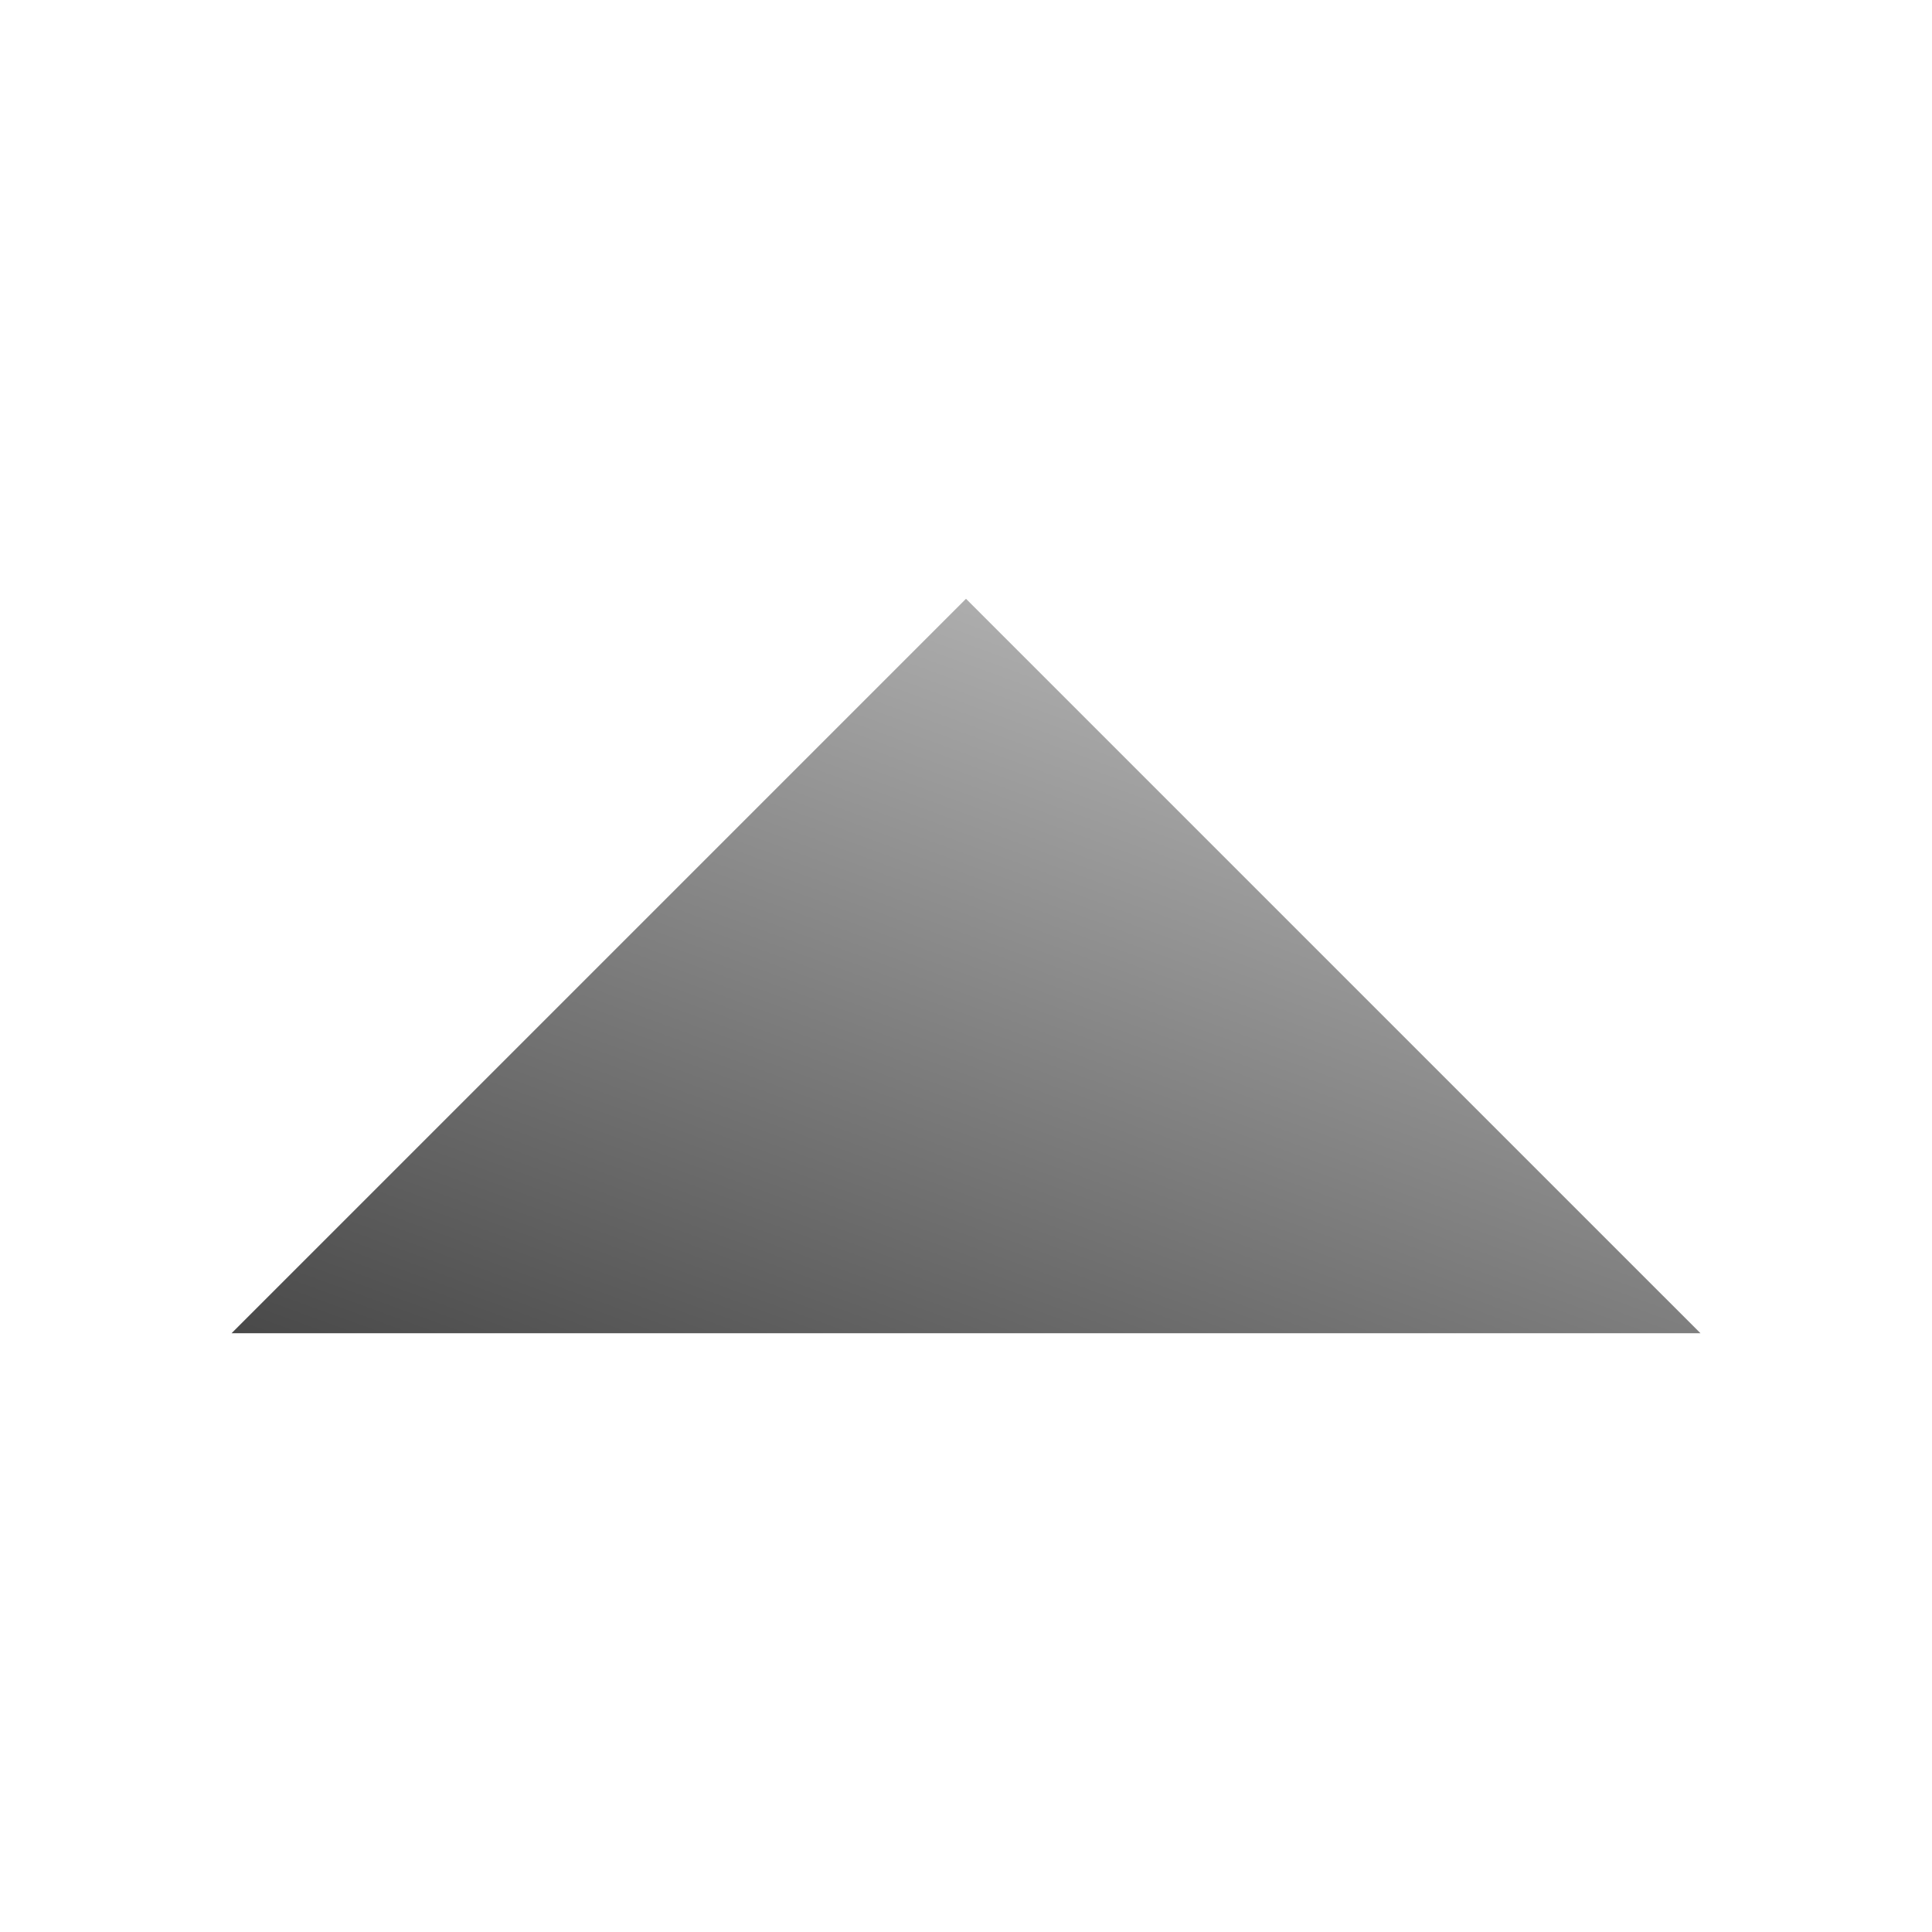 <?xml version="1.0" encoding="utf-8"?>
<!-- Generator: Adobe Illustrator 15.0.2, SVG Export Plug-In . SVG Version: 6.00 Build 0)  -->
<!DOCTYPE svg PUBLIC "-//W3C//DTD SVG 1.1//EN" "http://www.w3.org/Graphics/SVG/1.1/DTD/svg11.dtd">
<svg version="1.1" xmlns="http://www.w3.org/2000/svg" xmlns:xlink="http://www.w3.org/1999/xlink" x="0px" y="0px" width="100px"
	 height="100px" viewBox="0 0 100 100" style="enable-background:new 0 0 100 100;" xml:space="preserve">
<g id="BG" style="display:none;">
	<rect y="0.274" style="display:inline;fill:#00AEEF;" width="100" height="100"/>
</g>
<g id="Layer_14" style="display:none;">
	<g id="Layer_15">
	</g>
	<g id="Layer_16" style="display:inline;opacity:0.96;">
		<linearGradient id="SVGID_1_" gradientUnits="userSpaceOnUse" x1="19.75" y1="44.457" x2="84.535" y2="89.82">
			<stop  offset="0" style="stop-color:#ADADAD"/>
			<stop  offset="0.891" style="stop-color:#575757"/>
			<stop  offset="1" style="stop-color:#696969"/>
		</linearGradient>
		<path style="fill-rule:evenodd;clip-rule:evenodd;fill:url(#SVGID_1_);" d="M54.175,18.509c-2.953-2.953-6.331-1.853-8.019,0.174L14,52.667V87.5c0,3.313,2.687,6,6,6h58.834
			c3.313,0,6-2.687,6-6V52.334L54.175,18.509z"/>
		<linearGradient id="SVGID_2_" gradientUnits="userSpaceOnUse" x1="23.002" y1="21.23" x2="89.05" y2="67.477">
			<stop  offset="0" style="stop-color:#ADADAD"/>
			<stop  offset="1" style="stop-color:#494949"/>
		</linearGradient>
		<path style="fill-rule:evenodd;clip-rule:evenodd;fill:url(#SVGID_2_);" d="M96.125,55.1c-0.543-0.555-42.656-43.631-43.563-44.537s-3.464-0.966-4.5,0.063S5.188,53.188,3.875,54.5
			s-4.459-0.445-2.362-2.48C3.609,49.984,45.404,9.348,47.171,7.736s5.684-1.092,6.517-0.268S66.938,20.375,67.375,20.5
			s0.438-2.353,0.375-3.801s0.688-2.072,1.688-2.077s11.75-0.06,12.688,0.003c1.25,0,1.493,0.833,1.5,2.074
			s0.121,21.052,0.121,21.052s12.504,12.5,14.379,14.375S96.668,55.654,96.125,55.1z"/>
	</g>
	<g id="Layer_17" style="display:inline;">
		<linearGradient id="SVGID_3_" gradientUnits="userSpaceOnUse" x1="34.751" y1="60.746" x2="65.067" y2="94.415">
			<stop  offset="0" style="stop-color:#DEDEDE"/>
			<stop  offset="0.588" style="stop-color:#ADADAD"/>
			<stop  offset="1" style="stop-color:#6B6B6B"/>
		</linearGradient>
		<path style="fill-rule:evenodd;clip-rule:evenodd;fill:url(#SVGID_3_);" d="M66.083,87.5c0,3.313,0,6,0,6H33.917c0,0,0-2.687,0-6V64.167c0-3.313,2.687-6,6-6h20.167
			c3.313,0,6,2.687,6,6V87.5z"/>
	</g>
</g>
<g id="Layer_13" style="display:none;">
	<linearGradient id="SVGID_4_" gradientUnits="userSpaceOnUse" x1="27.123" y1="12.405" x2="74.878" y2="45.844">
		<stop  offset="0" style="stop-color:#ADADAD"/>
		<stop  offset="1" style="stop-color:#494949"/>
	</linearGradient>
	<path style="display:inline;fill-rule:evenodd;clip-rule:evenodd;fill:url(#SVGID_4_);" d="M49.322,0.935c16.01,0,28.648,13.388,28.648,30.184c0,3.617,0.003,10.304,0.003,10.304l-56.67,0.074
		c0,0-0.172-6.59-0.172-10.15C21.13,14.551,33.311,0.935,49.322,0.935z M49.568,8.004c12.489,0,22.346,10.556,22.346,23.8
		c0,2.852,0.003,8.124,0.003,8.124l-44.206,0.058c0,0-0.133-5.196-0.133-8.002C27.578,18.74,37.079,8.004,49.568,8.004z"/>
	<linearGradient id="SVGID_5_" gradientUnits="userSpaceOnUse" x1="13.012" y1="43.605" x2="86.99" y2="95.404">
		<stop  offset="0" style="stop-color:#ADADAD"/>
		<stop  offset="1" style="stop-color:#494949"/>
	</linearGradient>
	<path style="display:inline;fill-rule:evenodd;clip-rule:evenodd;fill:url(#SVGID_5_);" d="M18.119,39.944h63.762c2.699,0,4.887,2.188,4.887,4.886v49.348c0,2.699-2.188,4.886-4.887,4.886H18.119
		c-2.699,0-4.886-2.187-4.886-4.886V44.831C13.233,42.132,15.42,39.944,18.119,39.944z M21.937,43.484h56.127
		c2.376,0,4.302,1.925,4.302,4.301v43.439c0,2.374-1.926,4.3-4.302,4.3H21.937c-2.375,0-4.3-1.926-4.3-4.3V47.785
		C17.636,45.41,19.562,43.484,21.937,43.484z"/>
	<linearGradient id="SVGID_6_" gradientUnits="userSpaceOnUse" x1="22.663" y1="50.363" x2="77.338" y2="88.647">
		<stop  offset="0" style="stop-color:#ADADAD"/>
		<stop  offset="1" style="stop-color:#494949"/>
	</linearGradient>
	<path style="display:inline;fill-rule:evenodd;clip-rule:evenodd;fill:url(#SVGID_6_);" d="M26.438,47.658h47.125c1.994,0,3.611,1.617,3.611,3.611V87.74c0,1.995-1.617,3.611-3.611,3.611H26.438
		c-1.995,0-3.611-1.616-3.611-3.611V51.269C22.827,49.275,24.443,47.658,26.438,47.658z M44.45,56.237
		c-2.653,2.653-4.101,9.363,1.366,12.894c1.757,0.374-1.169,13.336,0.716,14.827c1.961,1.552,4.794,1.233,7.167,0.167
		c2.875-1.292-0.75-15.167,1.37-15.336c1.366,0,5.162-5.414,1.972-10.997C53.852,52.211,47.104,53.584,44.45,56.237z"/>
</g>
<g id="Layer_10" style="display:none;">
	<g id="Layer_11" style="display:inline;">
		<linearGradient id="SVGID_7_" gradientUnits="userSpaceOnUse" x1="14.742" y1="-3.308" x2="51.65" y2="75.843">
			<stop  offset="0" style="stop-color:#5C5C5C"/>
			<stop  offset="1" style="stop-color:#373737"/>
		</linearGradient>
		<path style="fill:url(#SVGID_7_);" d="M66.141,63.829c0,4.582-3.772,8.3-8.426,8.3H8.674c-4.652,0-8.424-3.718-8.424-8.3V8.704
			c0-4.583,3.772-8.298,8.424-8.298h49.041c4.653,0,8.426,3.714,8.426,8.298V63.829z"/>
		<linearGradient id="SVGID_8_" gradientUnits="userSpaceOnUse" x1="32.107" y1="67.401" x2="34.282" y2="5.13">
			<stop  offset="0" style="stop-color:#5C5C5C"/>
			<stop  offset="1" style="stop-color:#A9A9A9"/>
		</linearGradient>
		<path style="fill:url(#SVGID_8_);" d="M61.162,59.664c0,3.891-3.201,7.044-7.151,7.044H12.378c-3.951,0-7.151-3.153-7.151-7.044V12.867
			c0-3.891,3.201-7.044,7.151-7.044h41.632c3.95,0,7.151,3.153,7.151,7.044V59.664z"/>
		<g>
			<path style="fill:#414042;" d="M16.401,23.408h26.756v37.459H16.401V23.408z M19.077,55.783l9.097-13.646l-9.097-13.646V55.783z
				 M38.876,26.084H20.683l9.097,13.646L38.876,26.084z M38.876,58.191l-9.097-13.646l-9.097,13.646H38.876z M40.482,55.783V28.492
				l-9.097,13.646L40.482,55.783z"/>
		</g>
		<linearGradient id="SVGID_9_" gradientUnits="userSpaceOnUse" x1="36.3" y1="7.344" x2="81.309" y2="103.866">
			<stop  offset="0" style="stop-color:#5C5C5C"/>
			<stop  offset="1" style="stop-color:#373737"/>
		</linearGradient>
		<path style="fill:url(#SVGID_9_);" d="M98.98,89.218c0,5.587-4.602,10.12-10.274,10.12H28.9c-5.674,0-10.272-4.533-10.272-10.12V21.993
			c0-5.589,4.599-10.12,10.272-10.12h59.806c5.673,0,10.274,4.53,10.274,10.12V89.218z"/>
		<linearGradient id="SVGID_10_" gradientUnits="userSpaceOnUse" x1="57.477" y1="93.575" x2="60.13" y2="17.634">
			<stop  offset="0" style="stop-color:#5C5C5C"/>
			<stop  offset="1" style="stop-color:#A9A9A9"/>
		</linearGradient>
		<path style="fill:url(#SVGID_10_);" d="M92.91,84.141c0,4.745-3.905,8.589-8.721,8.589H33.418c-4.817,0-8.721-3.844-8.721-8.589V27.07
			c0-4.746,3.904-8.591,8.721-8.591h50.771c4.815,0,8.721,3.845,8.721,8.591V84.141z"/>
		<linearGradient id="SVGID_11_" gradientUnits="userSpaceOnUse" x1="54.705" y1="32.737" x2="87.125" y2="102.263">
			<stop  offset="0" style="stop-color:#1A79A1"/>
			<stop  offset="1" style="stop-color:#01334C"/>
		</linearGradient>
		<path style="display:none;fill:url(#SVGID_11_);" d="M99.854,91.711c0,4.025-3.313,7.289-7.4,7.289H49.376c-4.087,0-7.399-3.264-7.399-7.289V43.289
			c0-4.026,3.313-7.289,7.399-7.289h43.078c4.087,0,7.4,3.263,7.4,7.289V91.711z"/>
		<linearGradient id="SVGID_12_" gradientUnits="userSpaceOnUse" x1="59.607" y1="36.431" x2="82.224" y2="98.568">
			<stop  offset="0" style="stop-color:#7EB1C8"/>
			<stop  offset="1" style="stop-color:#004D71"/>
		</linearGradient>
		<path style="display:none;fill:url(#SVGID_12_);" d="M96.482,88.891c0,3.557-2.927,6.439-6.538,6.439H51.886c-3.611,0-6.537-2.883-6.537-6.439V46.11
			c0-3.557,2.926-6.44,6.537-6.44h38.059c3.611,0,6.538,2.883,6.538,6.44V88.891z"/>
		<g>
			<path style="fill:#BCBEC0;" d="M46.892,66.561L41.061,84.22h-7.497l19.158-56.143h8.663L80.544,84.22h-7.746L66.8,66.561H46.892z
				 M65.384,60.896l-5.581-16.16c-1.249-3.666-2.082-6.997-2.915-10.246h-0.167c-0.833,3.249-1.665,6.747-2.832,10.162
				l-5.497,16.243H65.384z"/>
		</g>
		<g id="Layer_12" style="display:none;">
			<path style="display:inline;fill:#A7A9AC;" d="M6.458,66.782C6.511,84.751,21.146,83.97,21.146,83.97v5.104l12.188-9.167L21.25,70.74v5.417
				c0,0-7.569,0.208-6.875-9.375h5.938L10.208,55.531L0,66.782H6.458z"/>
		</g>
	</g>
</g>
<g id="Layer_7" style="display:none;">
	<g style="display:inline;">
		<g>
			<linearGradient id="SVGID_13_" gradientUnits="userSpaceOnUse" x1="7.128" y1="13.206" x2="100.832" y2="86.415">
				<stop  offset="0" style="stop-color:#ADADAD"/>
				<stop  offset="1" style="stop-color:#494949"/>
			</linearGradient>
			<path style="fill-rule:evenodd;clip-rule:evenodd;fill:url(#SVGID_13_);" d="M65.615,33.347c0-18.066-14.645-32.71-32.709-32.71c-18.066,0-32.711,14.644-32.711,32.71
				c0,18.064,14.645,32.708,32.711,32.708C50.97,66.055,65.615,51.411,65.615,33.347z M32.906,55.618
				c-12.303,0-22.274-9.974-22.274-22.276c0-12.3,9.972-22.272,22.274-22.272c12.3,0,22.272,9.972,22.272,22.272
				C55.179,45.645,45.207,55.618,32.906,55.618z M95.119,84.376L66.775,57.377c-2.553-2.429-6.591-2.331-9.021,0.221l-1.223,1.283
				c-2.433,2.552-2.334,6.589,0.218,9.02l28.345,26.999c2.551,2.431,6.592,2.333,9.021-0.219l1.222-1.284
				C97.769,90.847,97.671,86.807,95.119,84.376z"/>
		</g>
	</g>
	<linearGradient id="SVGID_14_" gradientUnits="userSpaceOnUse" x1="15.672" y1="19.39" x2="50.139" y2="47.301">
		<stop  offset="0" style="stop-color:#ADADAD"/>
		<stop  offset="1" style="stop-color:#8A8A8A"/>
	</linearGradient>
	<path style="display:inline;opacity:0.62;fill-rule:evenodd;clip-rule:evenodd;fill:url(#SVGID_14_);" d="M32.905,11.17c12.247,0,22.175,9.928,22.175,22.176c0,12.246-9.928,22.175-22.175,22.175
		c-12.246,0-22.175-9.93-22.175-22.175C10.73,21.099,20.659,11.17,32.905,11.17z"/>
	<g style="display:inline;opacity:0.22;">
		<g>
			<path style="fill-rule:evenodd;clip-rule:evenodd;fill:#FFFFFF;" d="M46.178,15.609c-3.765-2.93-8.494-4.68-13.635-4.68c-12.277,0-22.229,9.953-22.229,22.228
				c0,2.018,0.273,3.97,0.777,5.828c0.442,0.016,0.885,0.034,1.332,0.034C27.882,39.019,41.062,29.283,46.178,15.609z"/>
		</g>
	</g>
</g>
<g id="Layer_8" style="display:none;">
	<g style="display:inline;">
		<g>
			<linearGradient id="SVGID_15_" gradientUnits="userSpaceOnUse" x1="19.856" y1="50.274" x2="99.043" y2="50.274">
				<stop  offset="0" style="stop-color:#ADADAD"/>
				<stop  offset="1" style="stop-color:#8A8A8A"/>
			</linearGradient>
			<path style="fill-rule:evenodd;clip-rule:evenodd;fill:url(#SVGID_15_);" d="M24.601,34.638h52.233c2.621,0,4.746-2.657,4.746-5.935v-1.961c0-3.278-2.125-5.935-4.746-5.935H24.601
				c-2.62,0-4.744,2.657-4.744,5.935v1.961C19.857,31.981,21.981,34.638,24.601,34.638z M92.955,42.765H25.943
				c-3.361,0-6.087,2.657-6.087,5.935v1.961c0,3.277,2.726,5.933,6.087,5.933h67.012c3.363,0,6.088-2.656,6.088-5.933V48.7
				C99.043,45.422,96.318,42.765,92.955,42.765z M86.891,65.909H25.438c-3.082,0-5.582,2.658-5.582,5.936v1.963
				c0,3.276,2.5,5.935,5.582,5.935h61.453c3.084,0,5.582-2.658,5.582-5.935v-1.963C92.473,68.567,89.975,65.909,86.891,65.909z"/>
		</g>
	</g>
	<g style="display:inline;">
		<g>
			<linearGradient id="SVGID_16_" gradientUnits="userSpaceOnUse" x1="0.957" y1="50.274" x2="14.069" y2="50.274">
				<stop  offset="0" style="stop-color:#ADADAD"/>
				<stop  offset="1" style="stop-color:#8A8A8A"/>
			</linearGradient>
			<path style="fill-rule:evenodd;clip-rule:evenodd;fill:url(#SVGID_16_);" d="M7.513,43.126c-3.62,0-6.556,2.932-6.556,6.554s2.936,6.556,6.556,6.556c3.621,0,6.556-2.935,6.556-6.556
				S11.133,43.126,7.513,43.126z M7.513,34.278c3.621,0,6.556-2.937,6.556-6.557c0-3.62-2.936-6.555-6.556-6.555
				c-3.62,0-6.556,2.935-6.556,6.555C0.957,31.342,3.893,34.278,7.513,34.278z M7.513,66.272c-3.62,0-6.556,2.935-6.556,6.554
				c0,3.621,2.936,6.556,6.556,6.556c3.621,0,6.556-2.935,6.556-6.556C14.069,69.207,11.133,66.272,7.513,66.272z"/>
		</g>
	</g>
</g>
<g id="Layer_9" style="display:none;">
	<linearGradient id="SVGID_17_" gradientUnits="userSpaceOnUse" x1="33.088" y1="11.606" x2="73.623" y2="98.533">
		<stop  offset="0" style="stop-color:#ADADAD"/>
		<stop  offset="1" style="stop-color:#494949"/>
	</linearGradient>
	<path style="display:inline;fill:url(#SVGID_17_);" d="M79.538,95.758c-1.007,0.742-4.007-1.164-4.007-1.164L53.5,81.281c0,0-2.183-1.471-3.708-1.399
		s-4.151,1.524-4.151,1.524L24.531,93.938c0,0-3.454,2.285-4.68,1.455s-0.31-5.463-0.31-5.463l6.271-24.648
		c0,0,0.381-1.709-0.06-3.089S24,59.438,24,59.438L3.797,42.328c0,0-2.2-1.714-2.045-2.818s4.03-1.385,4.03-1.385l23-2.281
		c0,0,5.416-0.361,6.364-0.978s2.761-4.366,2.761-4.366L48.208,6.104c0,0,0.703-2.393,2.049-2.384s1.692,1.853,1.847,2.175
		S62.75,30.625,62.75,30.625s1.18,2.717,2.246,3.421s3.379,1.079,3.379,1.079l25.032,2.094c0,0,4.505,0.023,4.924,1.881
		s-3.408,4.514-3.408,4.514L75.604,59.376c0,0-1.263,1.113-1.559,2.108s-0.004,2.329-0.004,2.329s5.529,26.844,5.614,27.312
		S80.545,95.016,79.538,95.758z"/>
</g>
<g id="movie_clap" style="display:none;">
	<path style="display:inline;fill:#FFFFFF;" d="M92.209,95.469c0,2.109-1.883,3.82-4.203,3.82H5.517c-2.322,0-4.204-1.711-4.204-3.82V44.723
		c0-2.111-0.22-2.285,2.102-2.285h86.692c2.321,0,2.103-0.338,2.103,1.773V95.469z M83.538,59.629c0-0.426-0.424-0.771-0.948-0.771
		H12.455c-0.523,0-0.948,0.346-0.948,0.771l0,0c0,0.426,0.425,0.771,0.948,0.771H82.59C83.114,60.4,83.538,60.055,83.538,59.629
		L83.538,59.629z M83.538,82.756c0-0.426-0.424-0.771-0.948-0.771H12.455c-0.523,0-0.948,0.346-0.948,0.771l0,0
		c0,0.426,0.425,0.77,0.948,0.77H82.59C83.114,83.525,83.538,83.182,83.538,82.756L83.538,82.756z M83.538,71.191
		c0-0.426-0.424-0.77-0.948-0.77H12.455c-0.523,0-0.948,0.344-0.948,0.77l0,0c0,0.426,0.425,0.771,0.948,0.771H82.59
		C83.114,71.963,83.538,71.617,83.538,71.191L83.538,71.191z"/>
	<path style="display:inline;fill:#FFFFFF;" d="M16.649,35.377l-0.756-3.426h77.629v9.02H18.082l1.051-4.16L16.649,35.377z M40.13,33.045h-6.192
		l-5.504,6.667h6.192L40.13,33.045z M50.639,33.045h-6.192l-5.504,6.667h6.192L50.639,33.045z M82.163,33.045h-6.192l-5.505,6.667
		h6.192L82.163,33.045z M92.671,33.045h-6.191l-5.505,6.667h6.192L92.671,33.045z M61.146,33.045h-6.191l-5.505,6.667h6.192
		L61.146,33.045z M71.654,33.045h-6.192l-5.503,6.667h6.191L71.654,33.045z M29.623,33.045h-6.192l-5.504,6.667h6.191L29.623,33.045
		z"/>
	<path style="display:inline;fill:#FFFFFF;" d="M0.761,24.725L89.592,0l2.438,8.75L14.859,30.23l-8.817-3.851L0.761,24.725z M62.373,15.978l5.961-1.68
		l-7.239-5.395l-5.959,1.68L62.373,15.978z M52.26,18.828l5.96-1.68l-7.239-5.395l-5.959,1.68L52.26,18.828z M21.918,27.379
		l5.96-1.679l-7.24-5.396l-5.96,1.68L21.918,27.379z M42.146,21.679l5.959-1.68l-7.239-5.395l-5.958,1.68L42.146,21.679z
		 M32.032,24.529l5.959-1.68l-7.24-5.396l-5.959,1.681L32.032,24.529z M72.488,13.127l5.96-1.68l-7.239-5.396l-5.96,1.681
		L72.488,13.127z M82.603,10.276l5.959-1.68l-7.239-5.395l-5.959,1.68L82.603,10.276z"/>
	<path style="display:inline;fill:#FFFFFF;" d="M0.919,24.114c0.426,0,9.654,0,9.654,0l10.574,12.767c0,0,0,3.036,0,3.222c0,0.186-0.624,0.869-1.051,0.869
		c-0.427,0-16.944,0-17.995,0S0,40.475,0,39.607c0-0.868,0-14.626,0-14.626S0.493,24.114,0.919,24.114z M16.375,35.971
		c-0.87,0-1.577,0.667-1.577,1.487c0,0.822,0.707,1.488,1.577,1.488c0.871,0,1.576-0.666,1.576-1.488
		C17.951,36.638,17.246,35.971,16.375,35.971z M4.705,35.884c-0.871,0-1.576,0.666-1.576,1.487c0,0.822,0.706,1.488,1.576,1.488
		s1.576-0.667,1.576-1.488C6.281,36.55,5.576,35.884,4.705,35.884z M4.521,26.389c-0.87,0-1.576,0.667-1.576,1.487
		c0,0.822,0.706,1.488,1.576,1.488c0.871,0,1.576-0.666,1.576-1.488C6.097,27.055,5.392,26.389,4.521,26.389z"/>
</g>
<g id="IPTV" style="display:none;">
	<path style="display:inline;fill:#FFFFFF;" d="M60.311,22.691c0,3.805-3.085,6.89-6.89,6.89H44.16c-3.805,0-6.89-3.085-6.89-6.89l0,0
		c0-3.805,3.085-6.89,6.89-6.89h9.261C57.226,15.802,60.311,18.887,60.311,22.691L60.311,22.691z"/>
	<path style="display:inline;fill:#FFFFFF;" d="M53.792,21.924c0.396,0.397,0.396,1.04,0,1.438l0,0c-0.396,0.396-1.04,0.396-1.437,0L31.592,2.597
		c-0.397-0.397-0.397-1.041,0-1.438l0,0c0.395-0.396,1.041-0.396,1.437,0L53.792,21.924z"/>
	<path style="display:inline;fill:#FFFFFF;" d="M46.571,22.398c-0.399,0.392-1.047,0.392-1.438-0.007l0,0c-0.397-0.399-0.394-1.042,0.005-1.438
		L66.005,0.293c0.399-0.394,1.045-0.391,1.44,0.008l0,0c0.396,0.399,0.39,1.041-0.009,1.437L46.571,22.398z"/>
	<path style="display:inline;fill:#FFFFFF;" d="M94.871,68.624c0,11.975-9.71,21.684-21.686,21.684H21.685C9.709,90.308,0,80.599,0,68.624V42.421
		c0-11.976,9.709-21.685,21.685-21.685h51.501c11.976,0,21.686,9.709,21.686,21.685V68.624z M89.901,42.985
		c0-10.851-8.143-17.839-20.409-17.839H25.378c-12.266,0-20.409,6.988-20.409,17.839v25.072c0,10.852,8.143,17.842,20.409,17.842
		h44.114c12.267,0,20.409-6.99,20.409-17.842V42.985z"/>
	<g style="display:inline;">
		<rect x="19.297" y="44.866" style="fill:none;" width="78.413" height="35.055"/>
		<path style="fill:#FFFFFF;" d="M24.304,45.974v20.702h-2.703V45.974H24.304z"/>
		<path style="fill:#FFFFFF;" d="M28.974,46.219c1.29-0.215,2.979-0.399,5.129-0.399c2.642,0,4.577,0.614,5.805,1.721
			c1.106,0.982,1.813,2.487,1.813,4.331c0,1.873-0.553,3.348-1.597,4.424c-1.444,1.504-3.717,2.271-6.328,2.271
			c-0.798,0-1.536-0.029-2.15-0.184v8.293h-2.672V46.219z M31.646,56.201c0.583,0.154,1.321,0.217,2.211,0.217
			c3.225,0,5.191-1.598,5.191-4.393c0-2.765-1.966-4.085-4.884-4.085c-1.167,0-2.058,0.092-2.519,0.215V56.201z"/>
		<path style="fill:#FFFFFF;" d="M49.249,48.247h-6.297v-2.272h15.328v2.272h-6.328v18.429h-2.703V48.247z"/>
		<path style="fill:#FFFFFF;" d="M66.358,66.676L59.57,45.974h2.918l3.226,10.198c0.86,2.795,1.628,5.313,2.212,7.74h0.062
			c0.583-2.396,1.412-5.008,2.364-7.711l3.502-10.227h2.856l-7.402,20.702H66.358z"/>
	</g>
</g>
<g id="Satelite" style="display:none;">
	<polygon style="display:inline;fill:#FFFFFF;" points="48.577,53.313 45.043,46.579 52.266,48.084 	"/>
	<path style="display:inline;fill:#FFFFFF;" d="M70.256,8.836c2.309,30.64-31.662,69.092-54.747,72.225C31.834,73.641,63.66,35.054,70.256,8.836z"/>
	<path style="display:inline;fill:#FFFFFF;" d="M26.4,51.607c0.164-15.332,10.576-22.62,18.806-24.264C41.231,28.083,27.462,35.923,26.4,51.607z"/>
	<path style="display:inline;fill:#FFFFFF;" d="M13.509,51.297c0.236-21.976,15.159-32.422,26.954-34.778C34.768,17.579,15.032,28.815,13.509,51.297z"/>
	<path style="display:inline;fill:#FFFFFF;" d="M0,52.207C0.354,19.217,22.758,3.537,40.463,0C31.912,1.591,2.286,18.459,0,52.207z"/>
	<path style="display:inline;fill:#FFFFFF;" d="M53.447,55.998c12.283,13.373,11.689,32.381,5.596,43.533C60.787,89.799,61.115,71.166,53.447,55.998z"/>
	<circle style="display:inline;fill:#FFFFFF;" cx="44.37" cy="46.053" r="0.836"/>
</g>
<g id="Radio" style="display:none;">
	<path style="display:inline;fill:#FFFFFF;" d="M99.313,71.98c0,3.465-2.809,6.273-6.273,6.273H6.273C2.809,78.254,0,75.445,0,71.98V20.544
		c0-3.465,2.809-6.273,6.273-6.273h86.766c3.465,0,6.273,2.808,6.273,6.273V71.98z M17.787,28.386c-3.638,0-6.587,2.949-6.587,6.587
		s2.949,6.587,6.587,6.587s6.587-2.949,6.587-6.587S21.424,28.386,17.787,28.386z M17.787,52.201c-3.638,0-6.587,2.949-6.587,6.586
		c0,3.639,2.949,6.588,6.587,6.588s6.587-2.949,6.587-6.588C24.374,55.15,21.424,52.201,17.787,52.201z M65.787,20.858
		c-14.377,0-26.035,11.656-26.035,26.034c0,14.377,11.658,26.034,26.035,26.034S91.82,61.27,91.82,46.892
		C91.82,32.514,80.164,20.858,65.787,20.858z"/>
	<rect x="58.15" y="16.677" style="display:inline;fill:#FFFFFF;" width="1.061" height="59.071"/>
	<rect x="64.992" y="16.677" style="display:inline;fill:#FFFFFF;" width="1.063" height="59.071"/>
	<rect x="71.66" y="16.677" style="display:inline;fill:#FFFFFF;" width="1.061" height="59.071"/>
	<polygon style="display:inline;fill:#FFFFFF;" points="72.469,15.84 22.334,3.192 23.328,2.457 91.184,15.84 	"/>
	<circle style="display:inline;fill:#FFFFFF;" cx="21.472" cy="2.745" r="2.745"/>
</g>
<g id="Audio" style="display:none;">
	<path style="display:inline;fill:#FFFFFF;" d="M89.48,68.436c-13.02-3.427-27.41,5.39-27.41,15.715c0,5.117,5.527,10.553,14.619,9.685
		c15.854-2.193,18.451-17.771,18.457-18.091c0-4.386,0-75.744,0-75.744L27.441,5.574c0,0,0,66.47,0,68.435
		c-7.857-2.147-13.979,0.594-15.258,0.913c-1.28,0.32-13.249,6.67-12.106,15.807C1.218,98.86,11.224,99.454,12.64,99.5
		c11.558-0.183,15.715-7.629,16.538-8.726c0.822-1.096,3.734-6.898,3.746-10.553c0.012-3.655,0.183-56.739,0.183-56.739
		l56.375-4.569C89.48,18.914,89.48,65.054,89.48,68.436z"/>
</g>
<g id="Layer_18" style="display:none;">
	<linearGradient id="SVGID_18_" gradientUnits="userSpaceOnUse" x1="39.449" y1="2.414" x2="70.863" y2="69.782">
		<stop  offset="0" style="stop-color:#ADADAD"/>
		<stop  offset="1" style="stop-color:#494949"/>
	</linearGradient>
	<path style="display:inline;fill:url(#SVGID_18_);" d="M6.842,28.656c5.539,0,12.445,0,12.445,0S31.32,63.159,31.732,64.078c0.935,2.089,3.102,2.922,6.146,2.872
		c2.051,0,36.989,0,38.082,0c3.498,0.002,5.597-4.177,6.431-5.828c0.833-1.653,14.116-27.303,15.142-29.663
		c3.949-7.231-5.862-10.687-8.494-5.265C86.406,31.617,74.262,57,74.262,57L40.21,56.969c0,0-11.554-32.757-12.033-34.877
		c-0.479-2.121-2.737-3.967-4.241-3.967s-10.735,0-17.094,0C0.482,18.125,1.303,28.656,6.842,28.656z"/>
	<linearGradient id="SVGID_19_" gradientUnits="userSpaceOnUse" x1="34.208" y1="70.667" x2="41.839" y2="87.032">
		<stop  offset="0" style="stop-color:#ADADAD"/>
		<stop  offset="1" style="stop-color:#494949"/>
	</linearGradient>
	<circle style="display:inline;fill:url(#SVGID_19_);" cx="38.022" cy="78.849" r="9.026"/>
	<linearGradient id="SVGID_20_" gradientUnits="userSpaceOnUse" x1="70.446" y1="70.667" x2="78.077" y2="87.032">
		<stop  offset="0" style="stop-color:#ADADAD"/>
		<stop  offset="1" style="stop-color:#494949"/>
	</linearGradient>
	<path style="display:inline;fill:url(#SVGID_20_);" d="M83.288,78.849c0,4.984-4.039,9.026-9.026,9.026c-4.981,0-9.027-4.042-9.027-9.026s4.046-9.026,9.027-9.026
		C79.249,69.822,83.288,73.864,83.288,78.849z"/>
	<linearGradient id="SVGID_21_" gradientUnits="userSpaceOnUse" x1="53.944" y1="22.421" x2="63.267" y2="42.413">
		<stop  offset="0" style="stop-color:#ADADAD"/>
		<stop  offset="1" style="stop-color:#494949"/>
	</linearGradient>
	<path style="display:inline;fill:url(#SVGID_21_);" d="M79.188,32.418c0,2.228-1.808,4.034-4.035,4.034H42.056c-2.228,0-4.034-1.807-4.034-4.034l0,0
		c0-2.229,1.806-4.036,4.034-4.036h33.096C77.38,28.382,79.188,30.188,79.188,32.418L79.188,32.418z"/>
	<linearGradient id="SVGID_22_" gradientUnits="userSpaceOnUse" x1="54.394" y1="36.168" x2="62.821" y2="54.241">
		<stop  offset="0" style="stop-color:#ADADAD"/>
		<stop  offset="1" style="stop-color:#494949"/>
	</linearGradient>
	<path style="display:inline;fill:url(#SVGID_22_);" d="M76.592,45.205c0,2.266-1.837,4.103-4.104,4.103H44.725c-2.267,0-4.103-1.836-4.103-4.103l0,0
		c0-2.267,1.836-4.103,4.103-4.103h27.763C74.755,41.102,76.592,42.938,76.592,45.205L76.592,45.205z"/>
</g>
<g id="Layer_19">
	
		<linearGradient id="SVGID_23_" gradientUnits="userSpaceOnUse" x1="48.344" y1="31.065" x2="68.936" y2="75.224" gradientTransform="matrix(0.707 0.707 -0.707 0.707 50 -20.711)">
		<stop  offset="0" style="stop-color:#ADADAD"/>
		<stop  offset="1" style="stop-color:#494949"/>
	</linearGradient>
	<polygon style="fill:url(#SVGID_23_);" points="11.985,69.008 50,30.993 88.016,69.008 	"/>
</g>
<g id="Layer_20" style="display:none;">
	<linearGradient id="SVGID_24_" gradientUnits="userSpaceOnUse" x1="25.939" y1="-1.6" x2="74.21" y2="101.919">
		<stop  offset="0" style="stop-color:#ADADAD"/>
		<stop  offset="1" style="stop-color:#494949"/>
	</linearGradient>
	<path style="display:inline;fill:url(#SVGID_24_);" d="M93.245,92.466c-3.281,3.309-8.623,3.331-11.933,0.051L7.638,19.467c-3.31-3.281-3.332-8.624-0.051-11.932
		l0,0c3.281-3.309,8.623-3.332,11.932-0.051l73.675,73.049C96.503,83.813,96.525,89.156,93.245,92.466L93.245,92.466z M7.535,92.83
		c3.31,3.28,8.652,3.258,11.933-0.051l73.049-73.676c3.28-3.31,3.258-8.651-0.052-11.932l0,0c-3.309-3.281-8.65-3.259-11.932,0.051
		L7.484,80.897C4.204,84.207,4.226,89.549,7.535,92.83L7.535,92.83z"/>
	<linearGradient id="SVGID_25_" gradientUnits="userSpaceOnUse" x1="47.965" y1="45.636" x2="52.035" y2="54.365">
		<stop  offset="0" style="stop-color:#ADADAD"/>
		<stop  offset="1" style="stop-color:#494949"/>
	</linearGradient>
	<path style="display:inline;fill:url(#SVGID_25_);" d="M54.814,50c0,2.659-2.155,4.814-4.814,4.814l0,0c-2.659,0-4.814-2.155-4.814-4.814l0,0
		c0-2.659,2.156-4.814,4.814-4.814l0,0C52.659,45.186,54.814,47.341,54.814,50L54.814,50z"/>
</g>
</svg>

